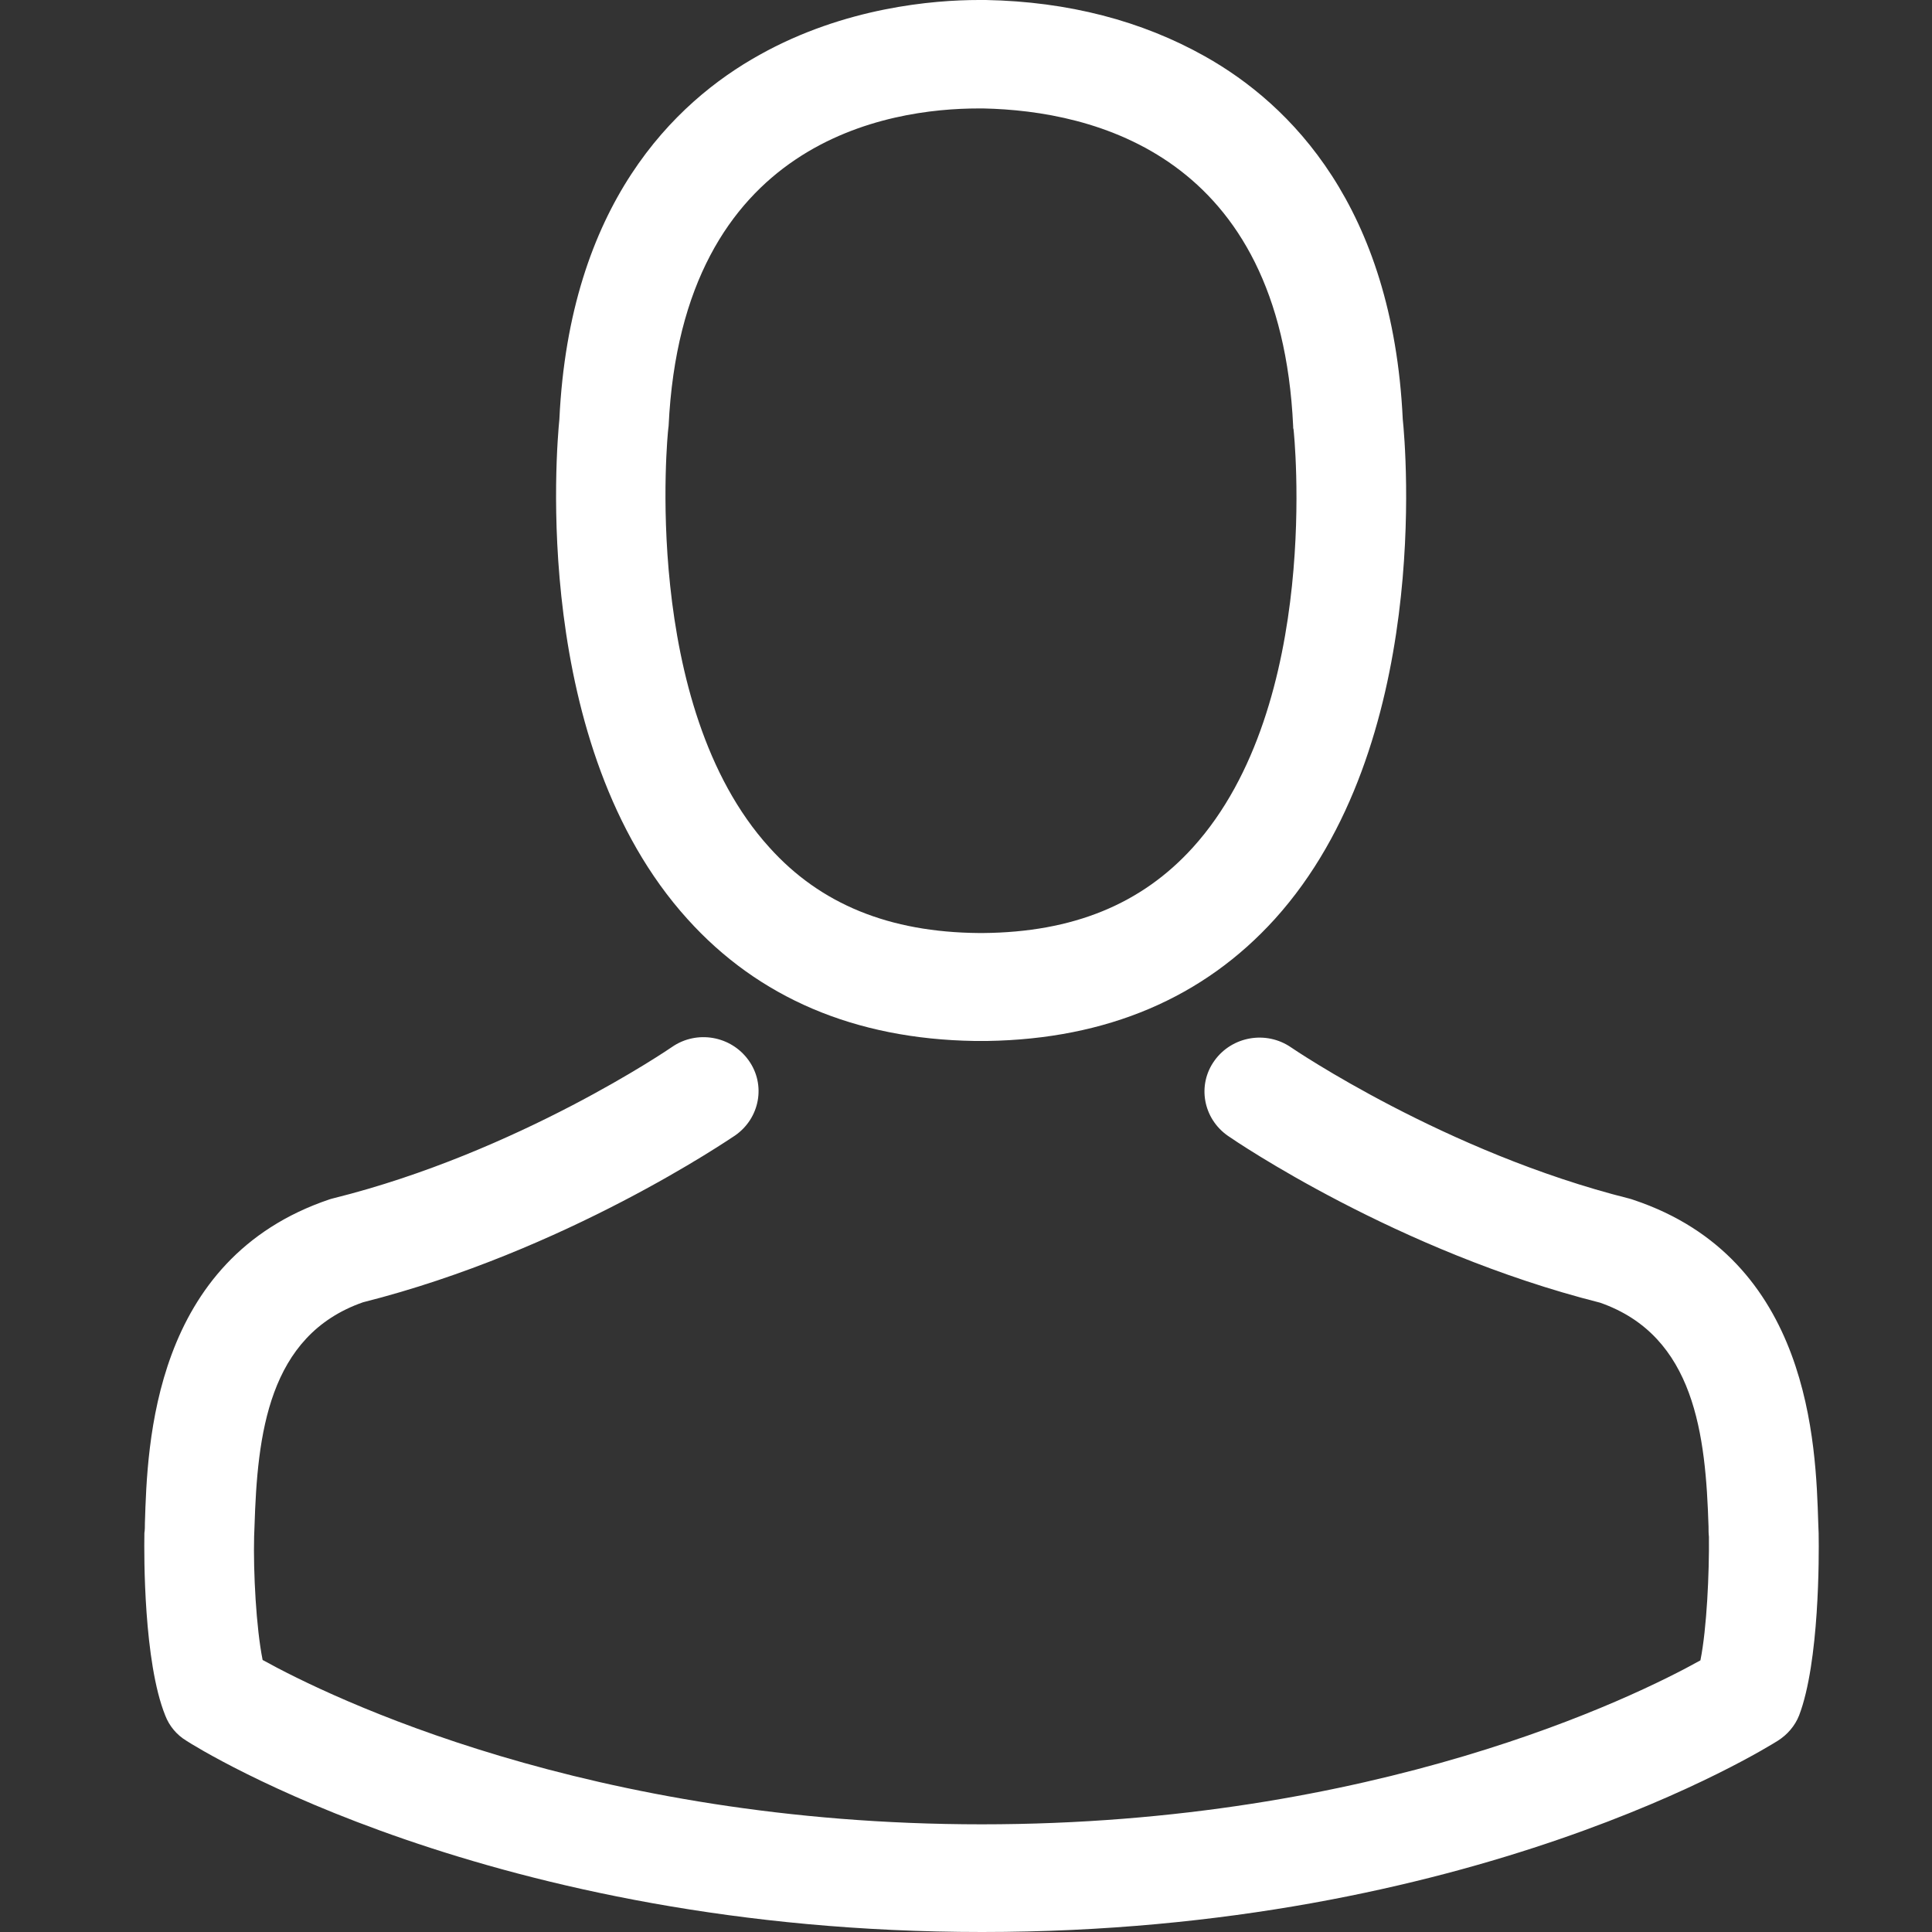 <svg width="15" height="15" viewBox="0 0 15 15" fill="none" xmlns="http://www.w3.org/2000/svg">
<rect x="0" y="0" width="15" height="15" fill="#333333" stroke="none"/>
<g clip-path="url(#clip0)">
<path d="M7.565 8.082C7.581 8.082 7.597 8.082 7.616 8.082C7.622 8.082 7.628 8.082 7.635 8.082C7.644 8.082 7.657 8.082 7.666 8.082C8.594 8.067 9.344 7.747 9.898 7.135C11.116 5.787 10.914 3.476 10.891 3.255C10.812 1.6 10.015 0.808 9.356 0.438C8.866 0.162 8.293 0.012 7.654 0H7.632C7.628 0 7.622 0 7.619 0H7.6C7.249 0 6.559 0.056 5.897 0.426C5.233 0.795 4.422 1.587 4.343 3.255C4.321 3.476 4.119 5.787 5.337 7.135C5.888 7.747 6.638 8.067 7.565 8.082ZM5.188 3.333C5.188 3.324 5.191 3.314 5.191 3.308C5.296 1.081 6.907 0.842 7.597 0.842H7.609C7.616 0.842 7.625 0.842 7.635 0.842C8.489 0.86 9.942 1.202 10.04 3.308C10.04 3.317 10.04 3.327 10.043 3.333C10.046 3.355 10.268 5.467 9.262 6.579C8.863 7.02 8.331 7.238 7.632 7.244C7.625 7.244 7.622 7.244 7.616 7.244C7.609 7.244 7.606 7.244 7.6 7.244C6.904 7.238 6.369 7.02 5.973 6.579C4.97 5.473 5.185 3.352 5.188 3.333Z" fill="white"/>
<path d="M14.12 11.915C14.12 11.912 14.12 11.909 14.12 11.906C14.12 11.881 14.117 11.857 14.117 11.829C14.098 11.213 14.056 9.775 12.683 9.316C12.673 9.312 12.661 9.309 12.651 9.306C11.224 8.949 10.037 8.141 10.024 8.132C9.831 7.999 9.565 8.045 9.429 8.235C9.293 8.424 9.341 8.685 9.534 8.819C9.587 8.856 10.847 9.716 12.423 10.114C13.161 10.372 13.243 11.145 13.265 11.853C13.265 11.881 13.265 11.906 13.268 11.931C13.271 12.211 13.252 12.642 13.202 12.891C12.689 13.177 10.679 14.164 7.622 14.164C4.577 14.164 2.555 13.174 2.039 12.888C1.989 12.639 1.966 12.207 1.973 11.928C1.973 11.903 1.976 11.878 1.976 11.85C1.998 11.142 2.08 10.369 2.818 10.111C4.394 9.713 5.654 8.85 5.707 8.816C5.9 8.682 5.948 8.421 5.812 8.232C5.676 8.042 5.41 7.995 5.217 8.129C5.204 8.138 4.024 8.946 2.59 9.303C2.577 9.306 2.568 9.309 2.558 9.312C1.185 9.775 1.144 11.213 1.125 11.825C1.125 11.853 1.125 11.878 1.121 11.903C1.121 11.906 1.121 11.909 1.121 11.912C1.118 12.074 1.115 12.903 1.283 13.319C1.314 13.4 1.371 13.469 1.447 13.515C1.542 13.577 3.818 15 7.625 15C11.433 15 13.708 13.574 13.803 13.515C13.876 13.469 13.936 13.4 13.968 13.319C14.126 12.906 14.123 12.077 14.12 11.915Z" fill="white"/>
</g>
<defs>
<clipPath id="clip0">
<rect width="15" height="15" fill="white"/>
</clipPath>
</defs>
</svg>
